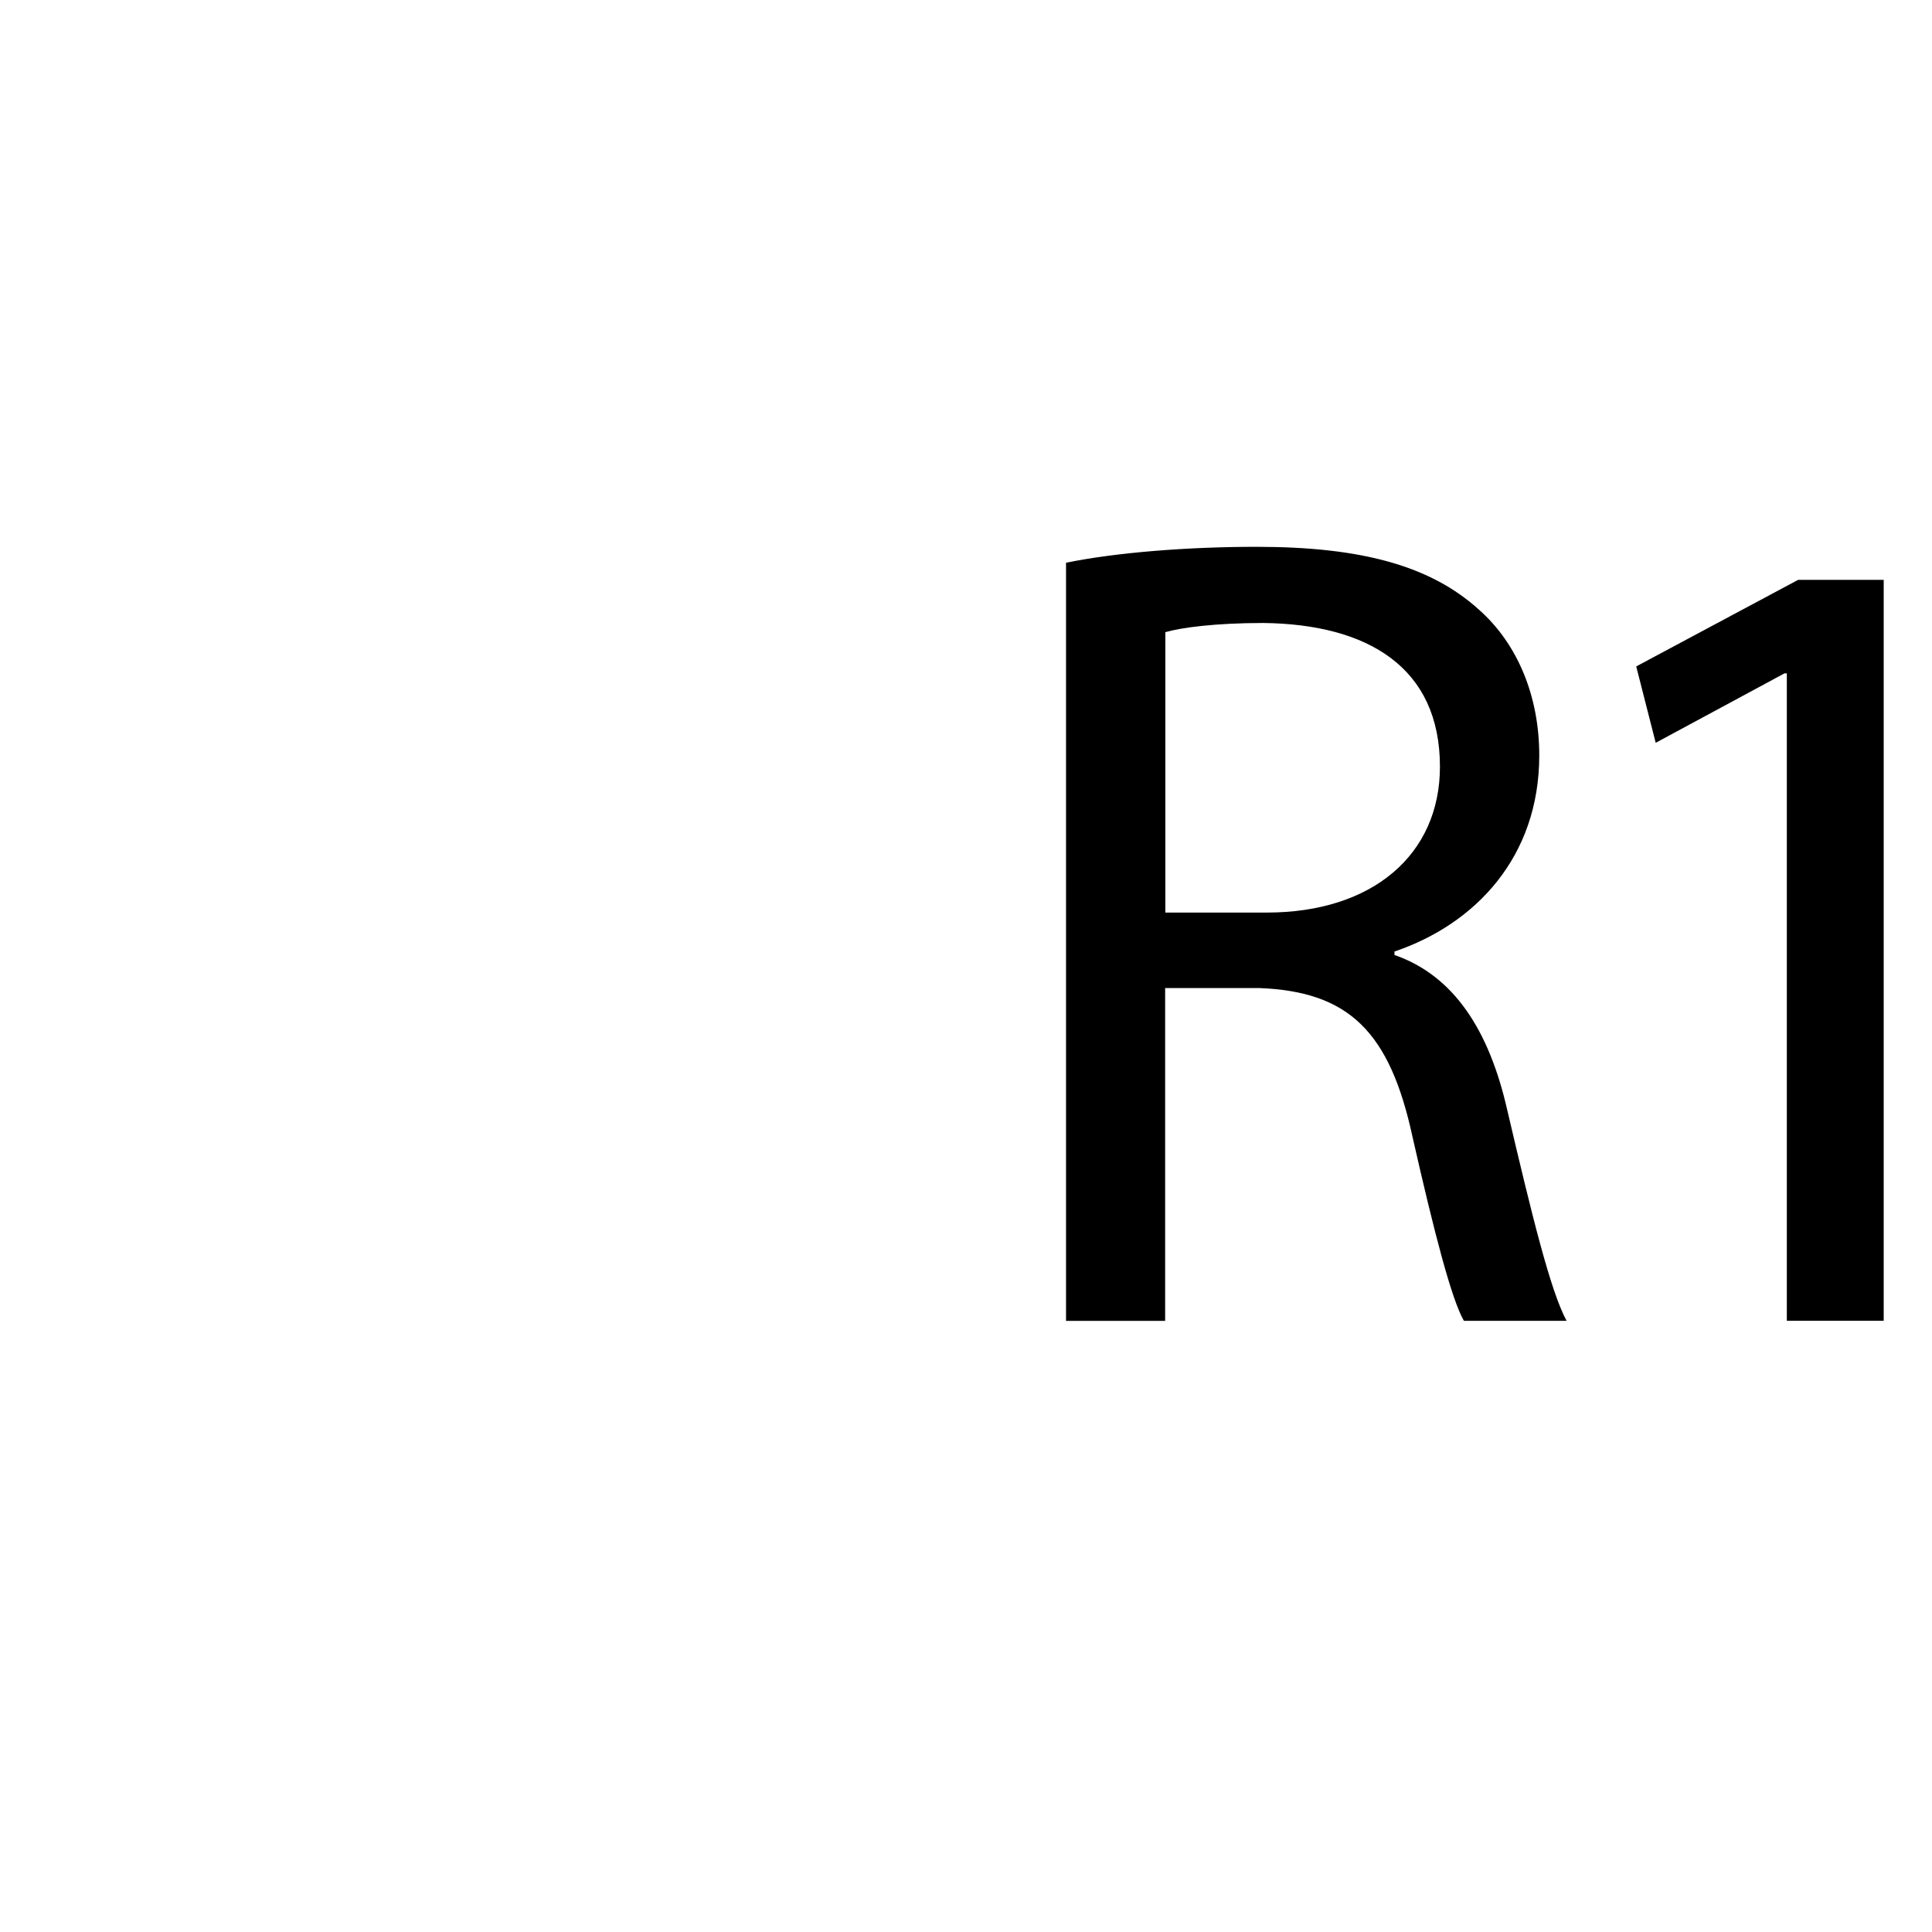<?xml version="1.0" encoding="UTF-8" standalone="no"?>
<svg
   xmlns:dc="http://purl.org/dc/elements/1.1/"
   xmlns:cc="http://creativecommons.org/ns#"
   xmlns:rdf="http://www.w3.org/1999/02/22-rdf-syntax-ns#"
   xmlns:svg="http://www.w3.org/2000/svg"
   xmlns="http://www.w3.org/2000/svg"
   xmlns:sodipodi="http://sodipodi.sourceforge.net/DTD/sodipodi-0.dtd"
   xmlns:inkscape="http://www.inkscape.org/namespaces/inkscape"
   width="1000px"
   height="1000px"
   viewBox="0 0 1000 1000"
   version="1.1"
   id="svg2"
   inkscape:version="0.48.4 r9939"
   sodipodi:docname="rgroup-label-1.svg">
  <defs
     id="defs13" />
  <sodipodi:namedview
     pagecolor="#ffffff"
     bordercolor="#666666"
     borderopacity="1"
     objecttolerance="10"
     gridtolerance="10"
     guidetolerance="10"
     inkscape:pageopacity="0"
     inkscape:pageshadow="2"
     inkscape:window-width="1280"
     inkscape:window-height="985"
     id="namedview11"
     showgrid="false"
     inkscape:zoom="0.236"
     inkscape:cx="-36.016949"
     inkscape:cy="502.11864"
     inkscape:window-x="-2"
     inkscape:window-y="16"
     inkscape:window-maximized="1"
     inkscape:current-layer="svg2" />
  <path
     id="path7"
     style="fill:#000000;fill-opacity:1;fill-rule:nonzero;stroke:none"
     d="m 924.861,348.528 -1.214,0 -66.658,35.942 -10.081,-39.531 83.811,-44.808 44.281,0 0,383.483 -50.139,0 z M 551.828,291.264 c 25.967,-5.331 63.122,-8.233 98.536,-8.233 54.836,0 90.25,10.028 115.056,32.458 20.056,17.681 31.297,44.808 31.297,75.525 0,52.567 -33.092,87.347 -74.944,101.492 l 0,1.794 c 30.717,10.661 48.978,38.897 58.372,80.222 12.983,55.469 22.431,93.786 30.717,109.144 l -53.147,0 C 751.275,672.425 742.408,638.225 731.167,588.667 719.344,533.831 698.128,513.142 651.525,511.4 l -48.45,0 0,172.267 -51.3,0 0,-392.403 z m 51.353,181.081 52.461,0 c 54.889,0 89.669,-30.083 89.669,-75.525 0,-51.3 -37.156,-73.731 -91.411,-74.364 -24.753,0 -42.486,2.375 -50.719,4.75 z"
     inkscape:connector-curvature="0"
     sodipodi:nodetypes="ccccccccccscscccccccccccccssccc" />
</svg>
